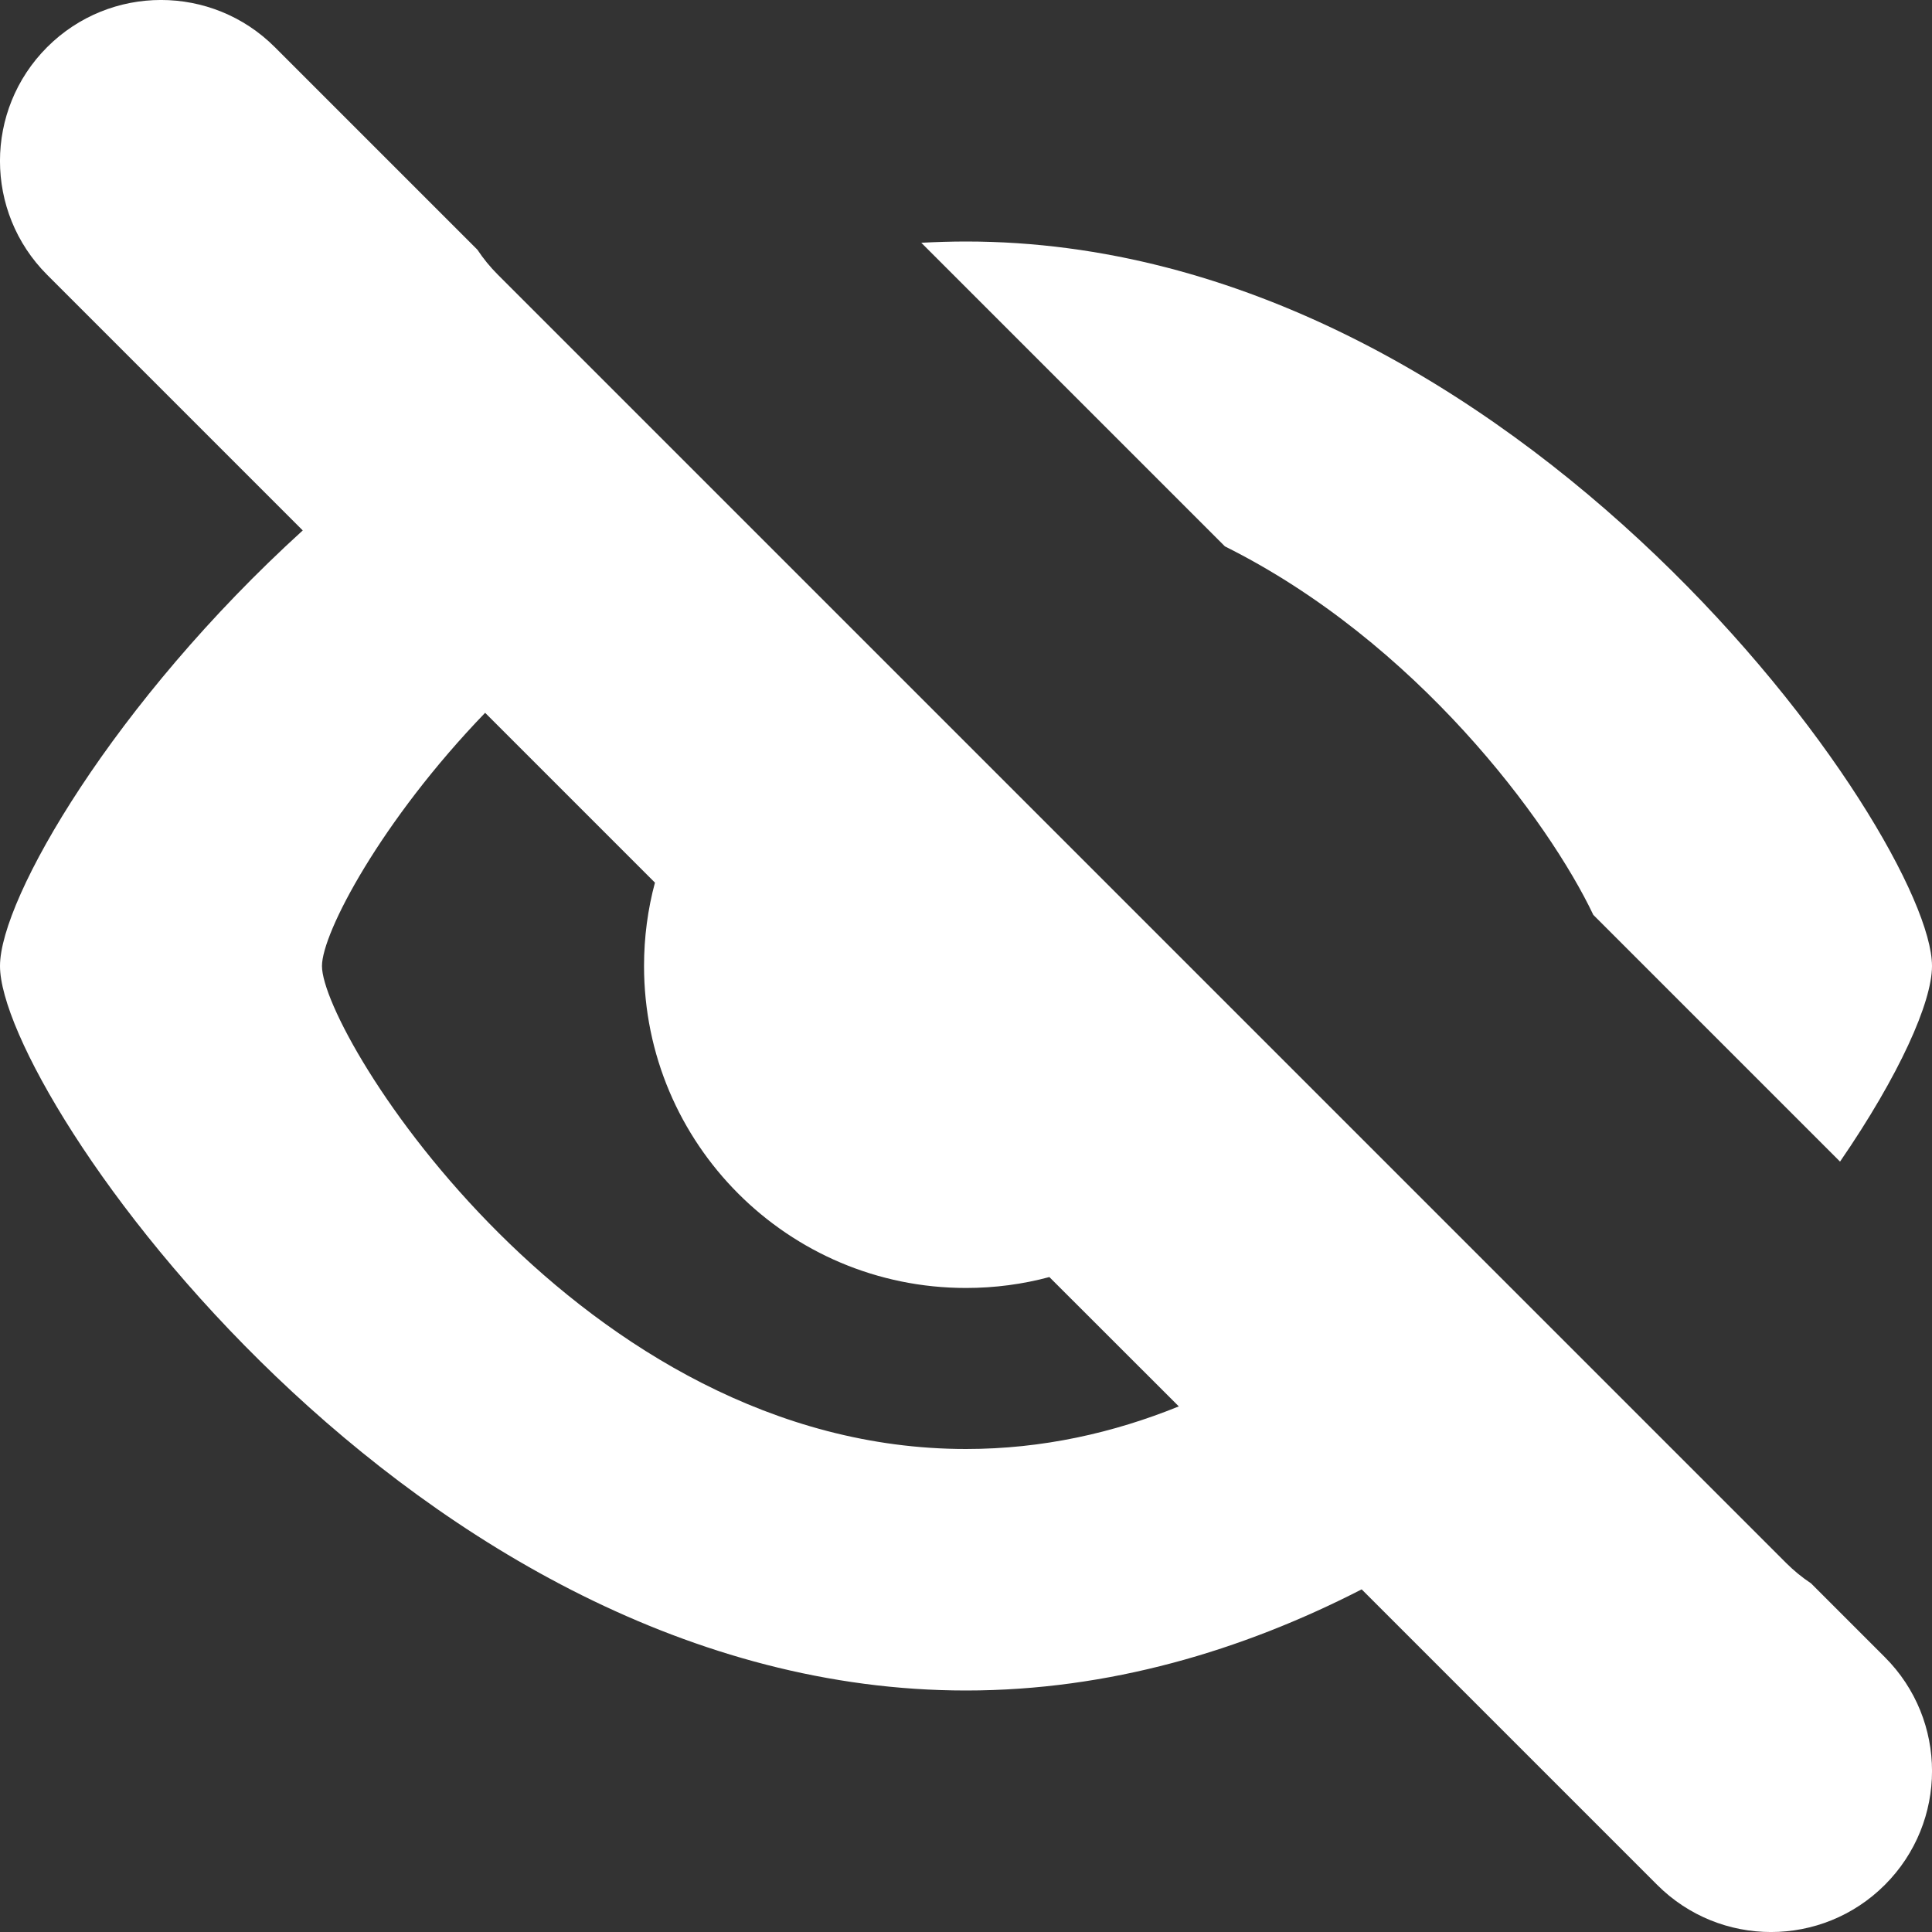 <svg width="20" height="20" viewBox="0 0 20 20" fill="none" xmlns="http://www.w3.org/2000/svg">
<rect x="0" y="0" width="20" height="20" fill="#333333" stroke="none"/>
<path fill-rule="evenodd" clip-rule="evenodd" d="M4.942 2.585L2.845 0.488C2.194 -0.163 1.139 -0.163 0.488 0.488C-0.163 1.139 -0.163 2.194 0.488 2.845L3.134 5.491C1.183 7.265 0 9.3 0 10C0 11.333 4.286 17.5 10 17.5C11.477 17.5 12.859 17.088 14.096 16.453L17.155 19.512C17.806 20.163 18.861 20.163 19.512 19.512C20.163 18.861 20.163 17.806 19.512 17.155L18.748 16.391C18.656 16.33 18.569 16.259 18.488 16.178L5.155 2.845C5.074 2.764 5.003 2.677 4.942 2.585ZM5.022 7.379C3.945 8.496 3.333 9.658 3.333 10C3.333 10.714 6 15 10 15C10.79 15 11.527 14.833 12.203 14.559L10.863 13.22C10.588 13.294 10.299 13.333 10 13.333C8.159 13.333 6.667 11.841 6.667 10C6.667 9.701 6.706 9.412 6.78 9.137L5.022 7.379Z" fill="white"/>
<path d="M19.048 12.025C19.662 11.131 20 10.375 20 10C20 8.667 15.714 2.5 10 2.5C9.845 2.5 9.69 2.505 9.537 2.513L12.68 5.656C14.661 6.643 16.032 8.499 16.494 9.471L19.048 12.025Z" fill="white"/>
</svg>
